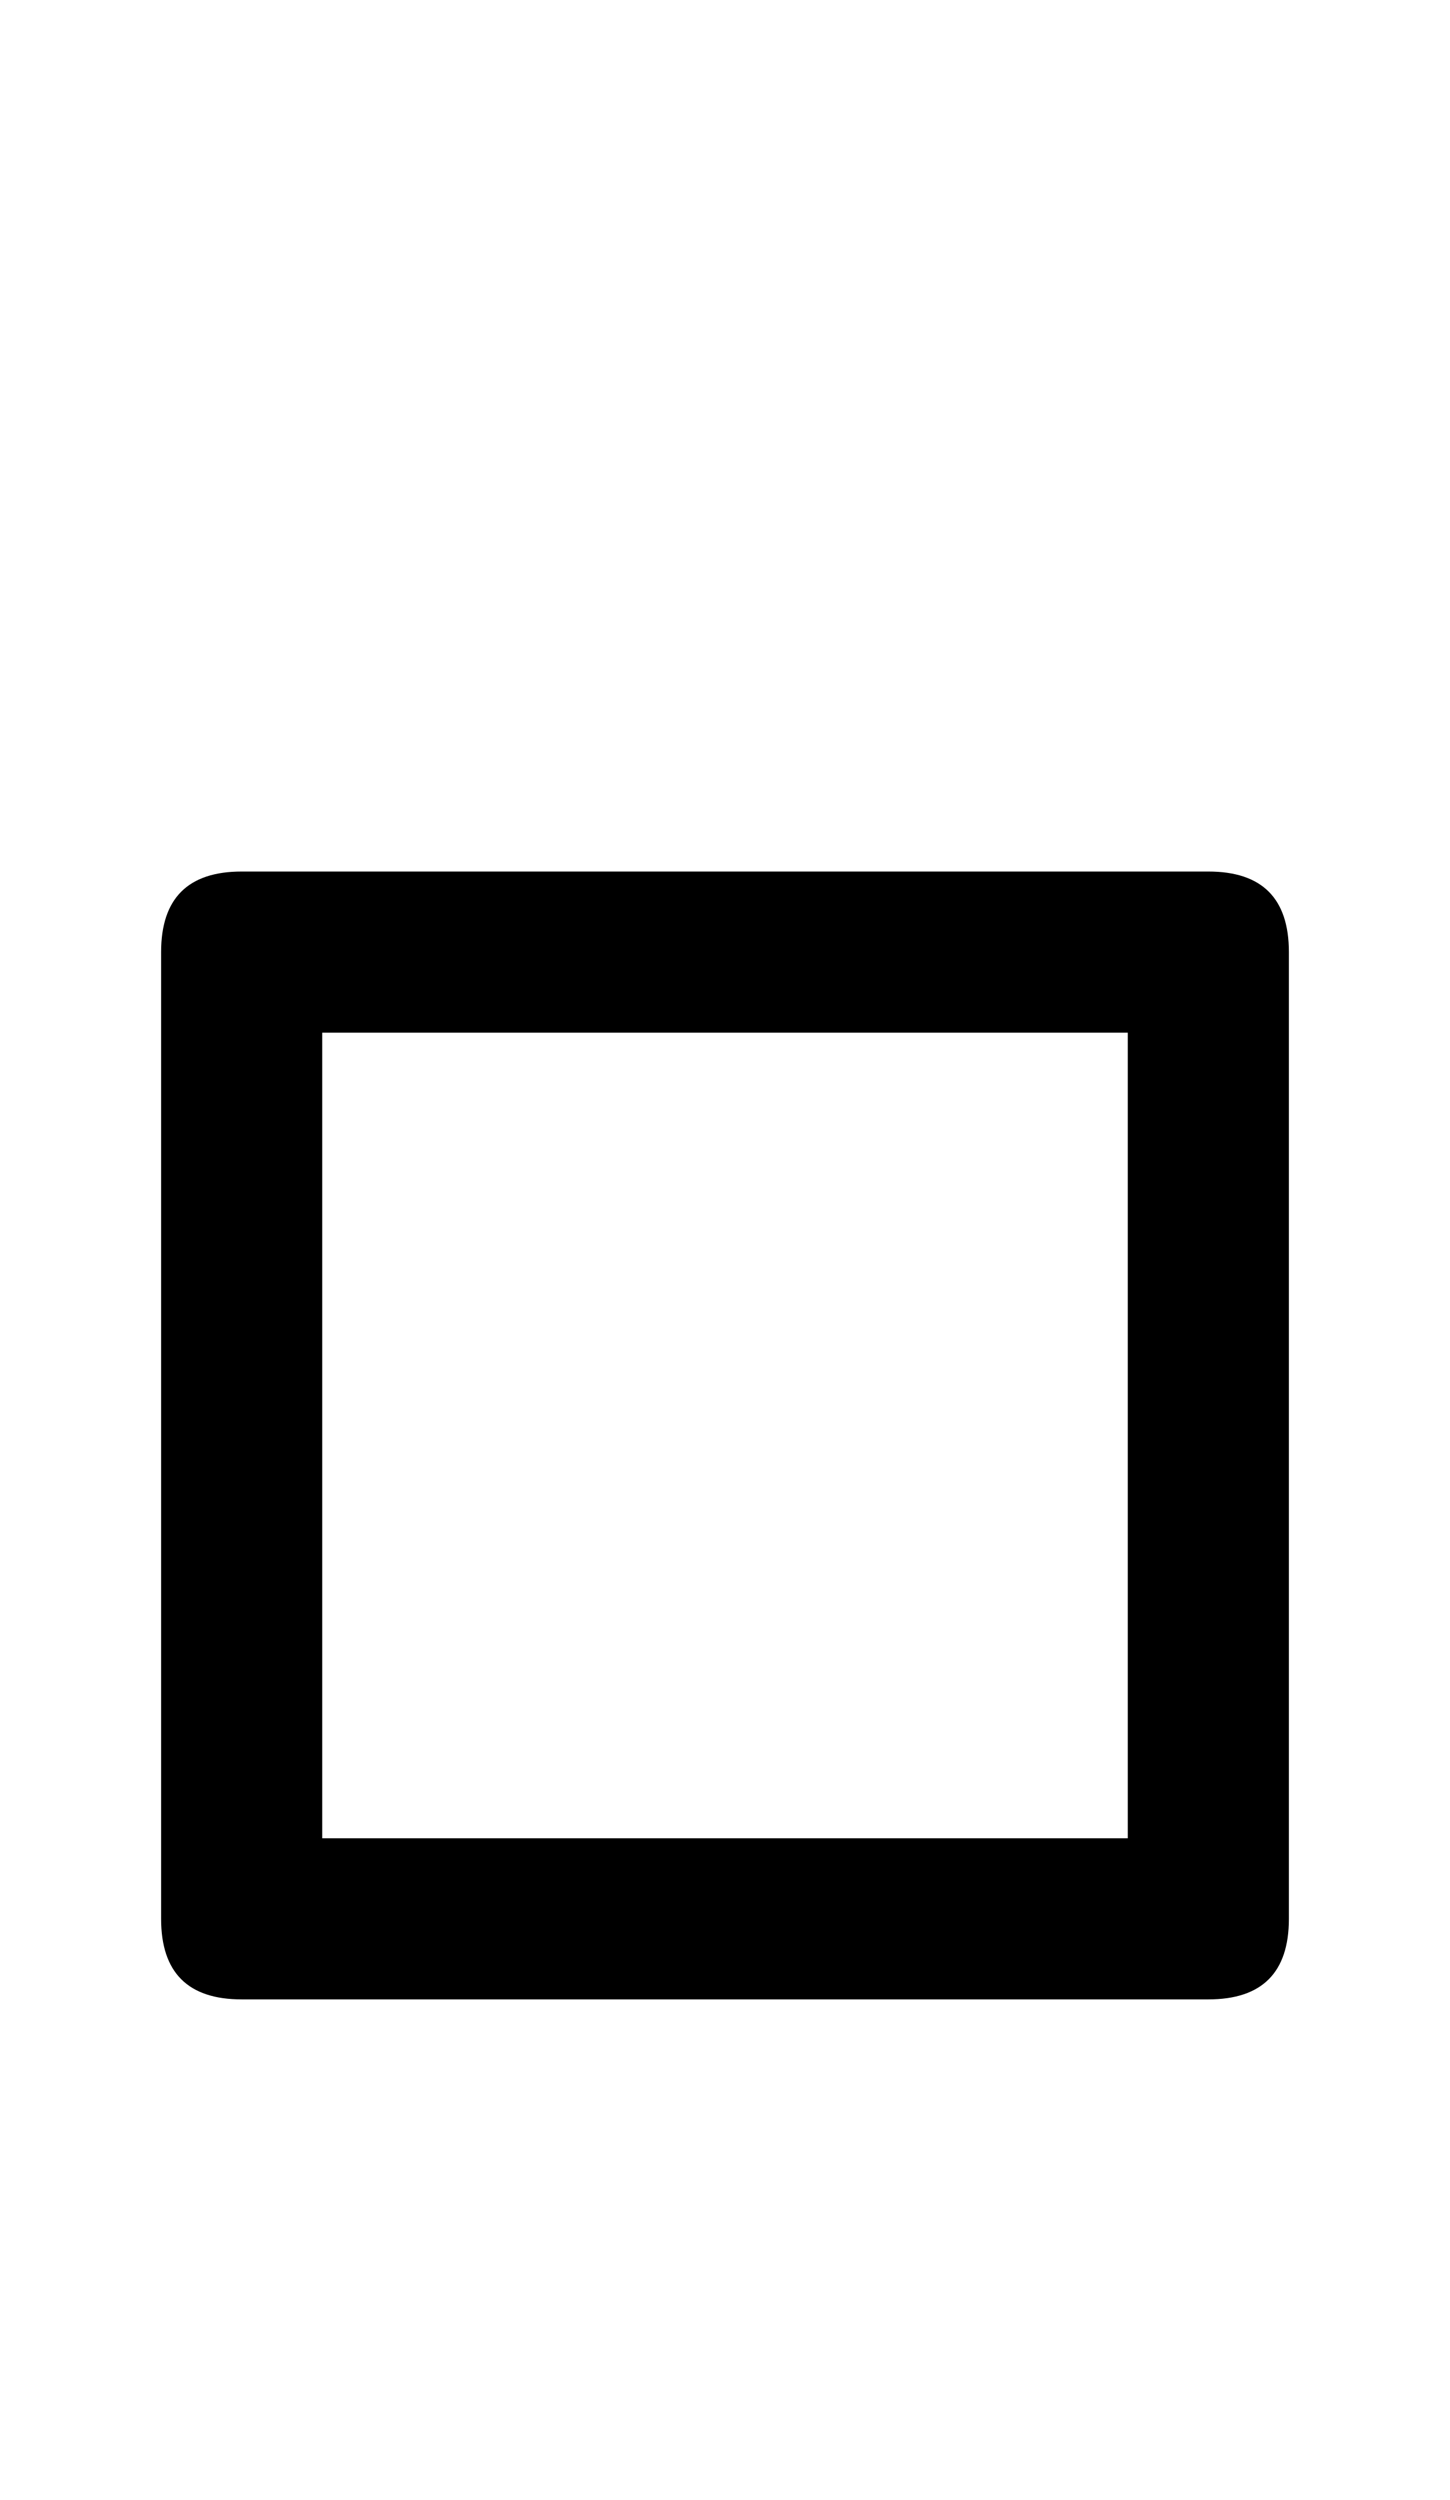 <?xml version="1.0" standalone="no"?>
<!DOCTYPE svg PUBLIC "-//W3C//DTD SVG 1.1//EN" "http://www.w3.org/Graphics/SVG/1.1/DTD/svg11.dtd" >
<svg xmlns="http://www.w3.org/2000/svg" xmlns:xlink="http://www.w3.org/1999/xlink" version="1.1" viewBox="0 0 1188 2048">
  <g transform="matrix(1 0 0 -1 0 1638)">
   <path fill="currentColor"
d="M990 0h-792q-66 0 -66 66v792q0 66 66 66h792q66 0 66 -66v-792q0 -66 -66 -66zM924 132v660h-660v-660h660z" />
  </g>

</svg>
